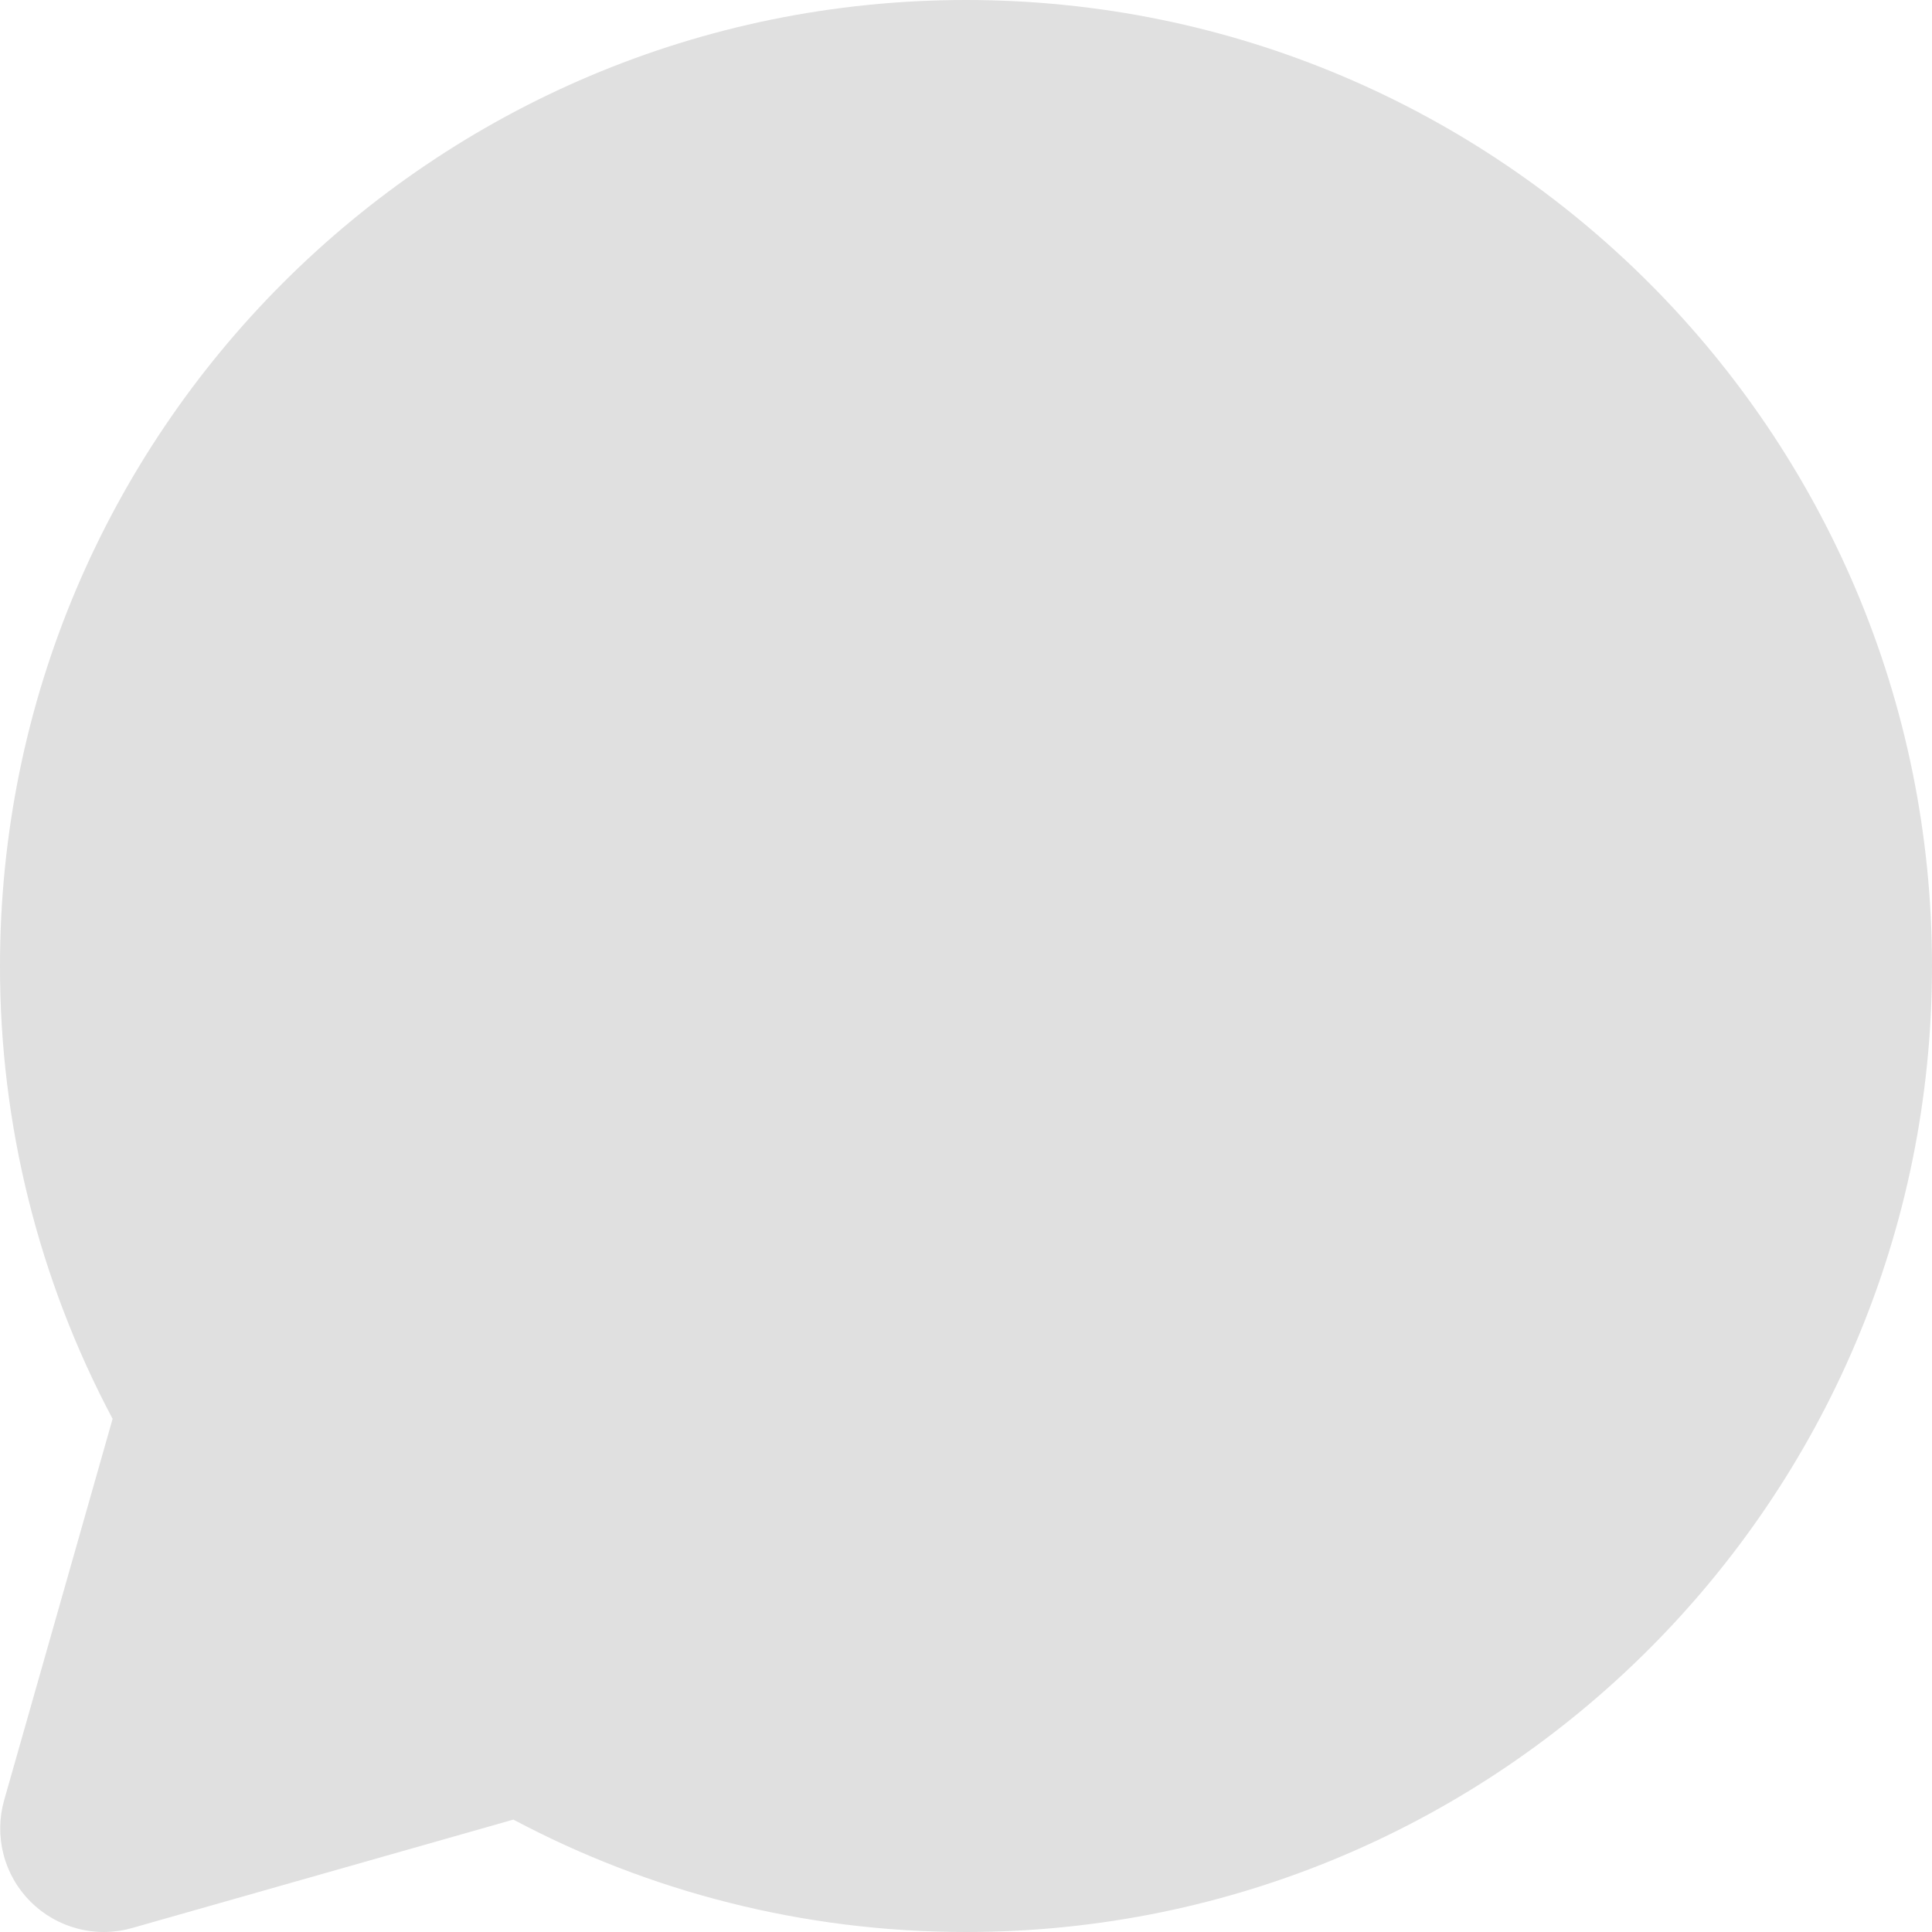 <svg width="28" height="28" viewBox="0 0 28 28" fill="none" xmlns="http://www.w3.org/2000/svg">
    <path
        d="M1.16241e-05 14C1.16241e-05 6.268 6.268 0 14 0C21.732 0 28 6.268 28 14C28 21.732 21.732 28 14 28C11.632 28 9.398 27.411 7.44 26.371L1.912 27.943C1.655 28.016 1.383 28.019 1.125 27.951C0.867 27.884 0.631 27.749 0.442 27.56C0.253 27.371 0.118 27.136 0.051 26.877C-0.016 26.619 -0.013 26.347 0.06 26.09L1.632 20.563C0.558 18.543 -0.003 16.288 1.16241e-05 14Z"
        fill="#E0E0E0" />
</svg>